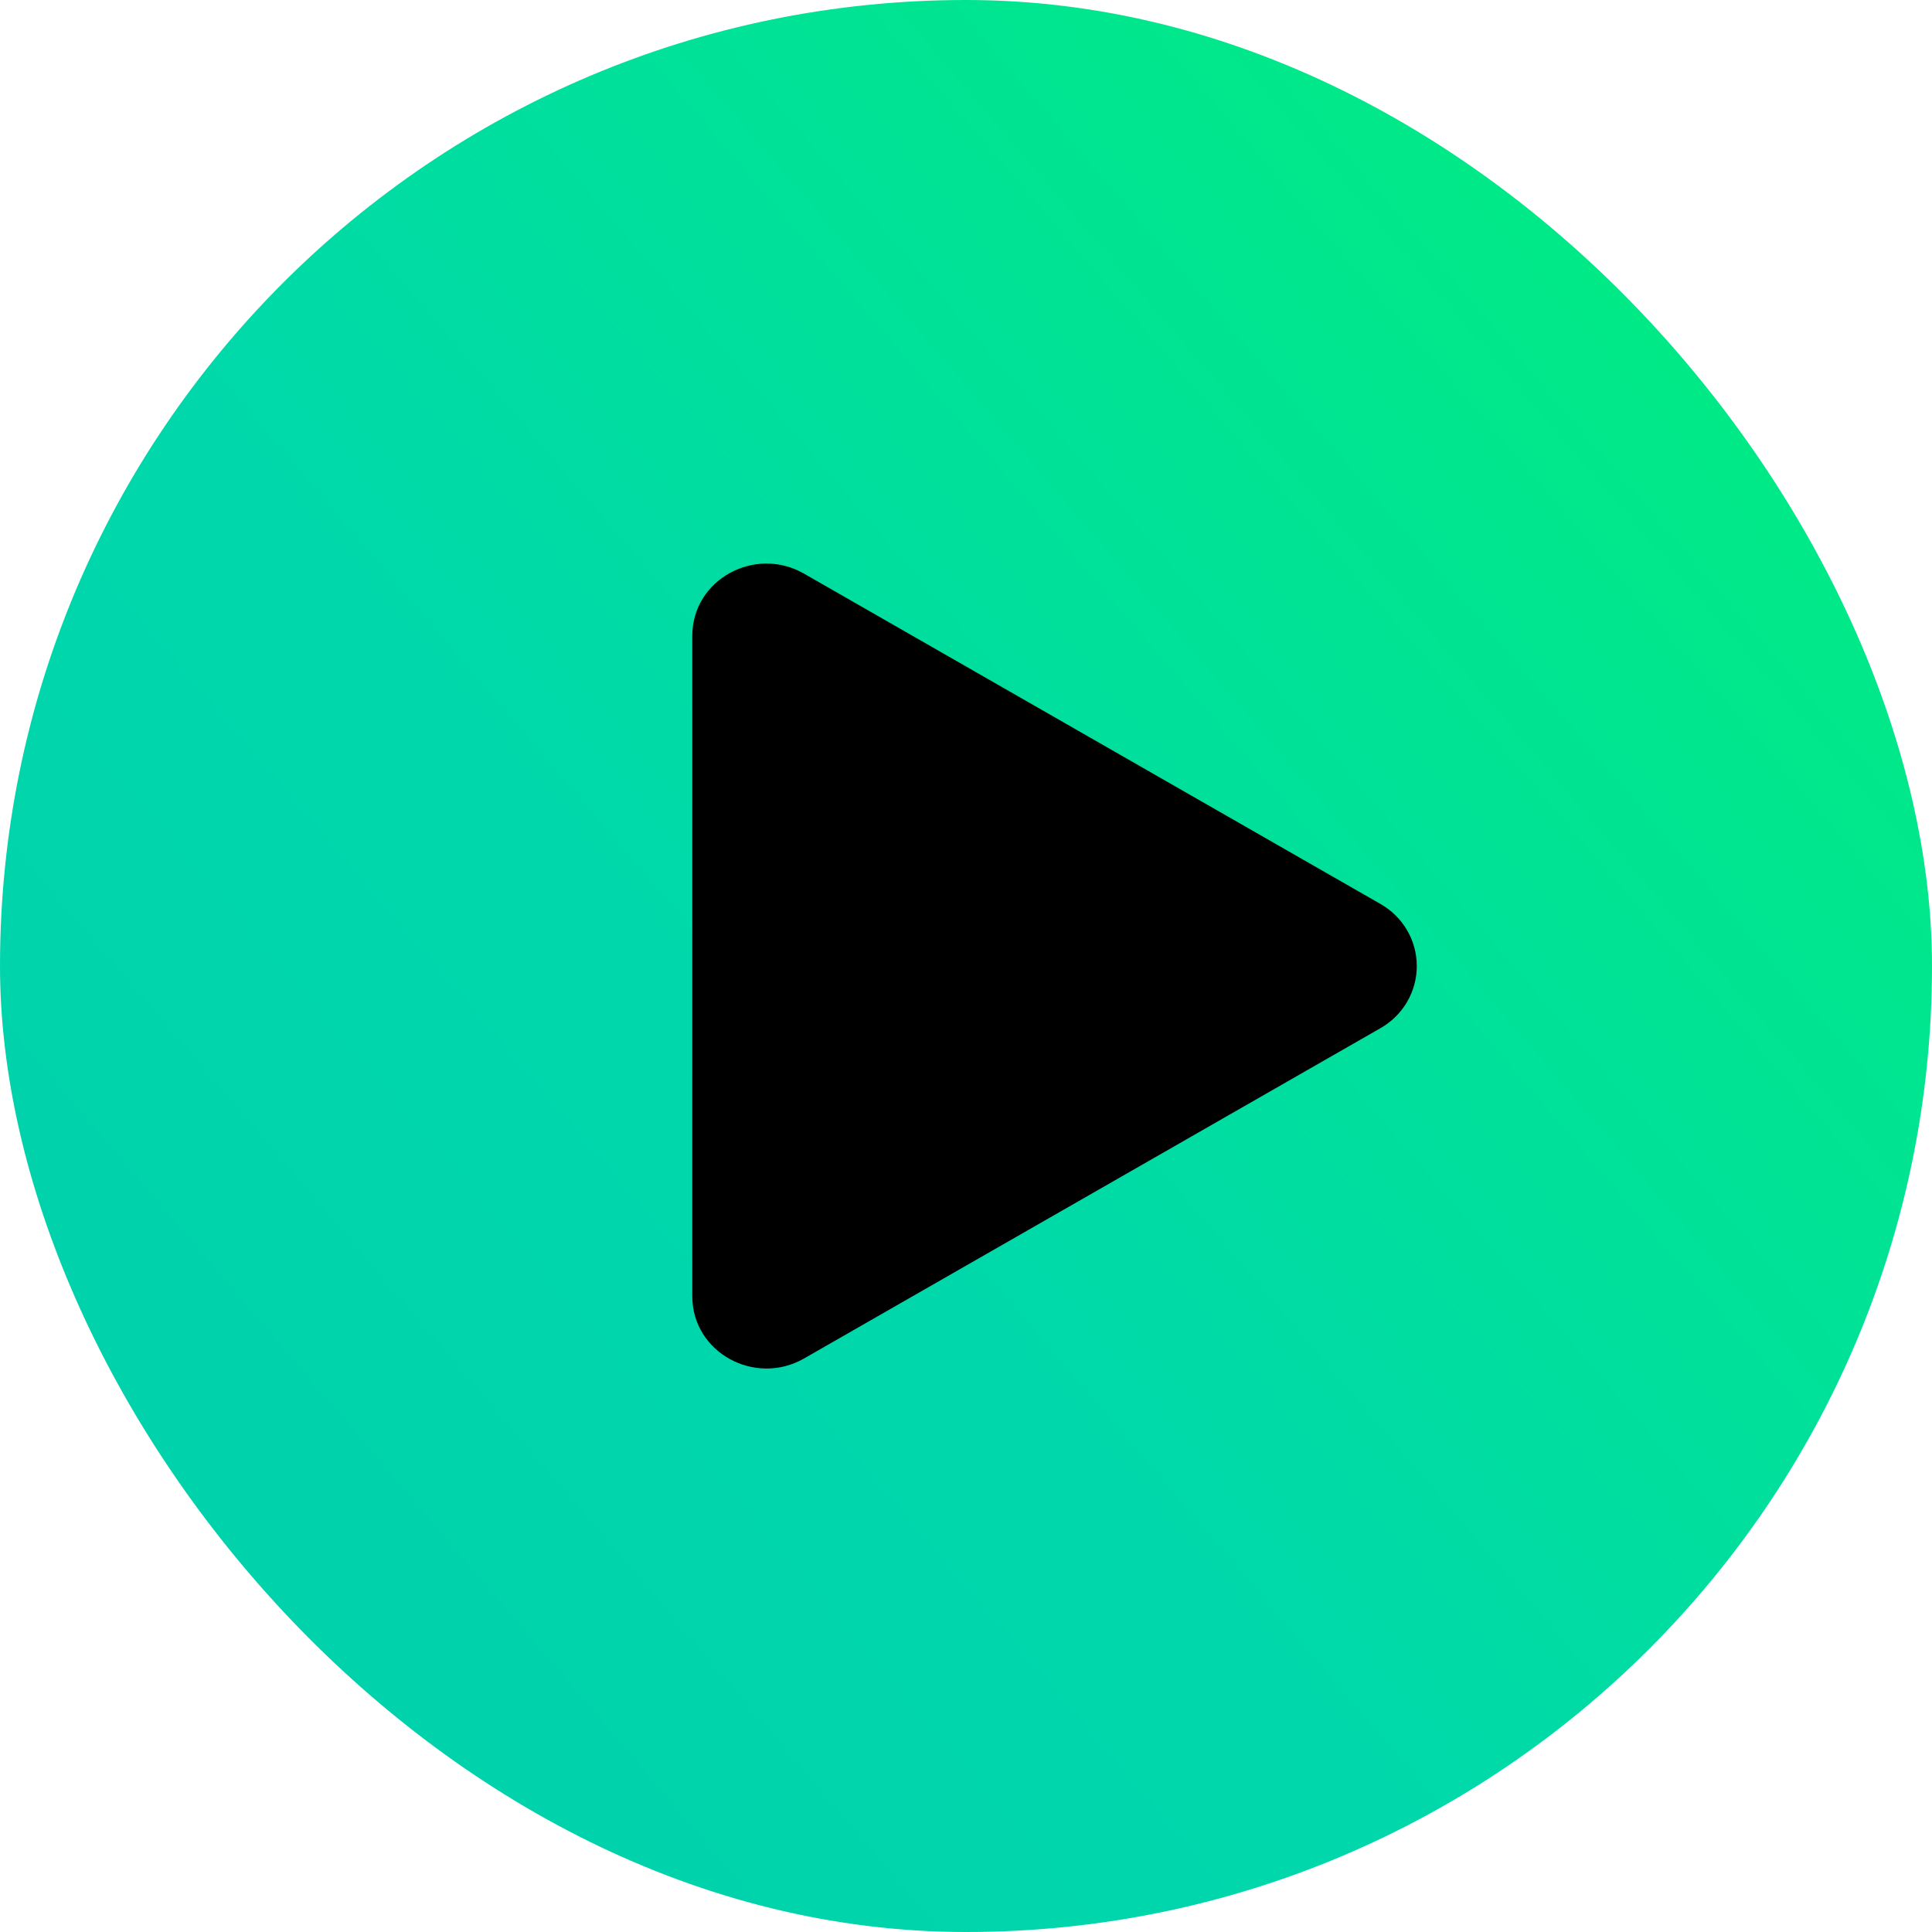 <svg width="64" height="64" viewBox="0 0 64 64" fill="none" xmlns="http://www.w3.org/2000/svg">
<rect width="64" height="64" rx="32" fill="url(#paint0_linear_1265_3759)"/>
<path d="M45.72 34.065L26.632 45.003C25.012 45.93 22.933 44.808 22.933 42.938V21.063C22.933 19.196 25.009 18.071 26.632 19.001L45.72 29.939C46.089 30.146 46.395 30.447 46.608 30.809C46.821 31.171 46.933 31.583 46.933 32.002C46.933 32.421 46.821 32.833 46.608 33.195C46.395 33.557 46.089 33.858 45.72 34.065Z" fill="black"/>
<defs>
<linearGradient id="paint0_linear_1265_3759" x1="68.749" y1="-2.45" x2="-2.623" y2="58.545" gradientUnits="userSpaceOnUse">
<stop stop-color="#00F275"/>
<stop offset="0.613" stop-color="#00D8AB"/>
<stop offset="1" stop-color="#00CFAB"/>
</linearGradient>
</defs>
</svg>
